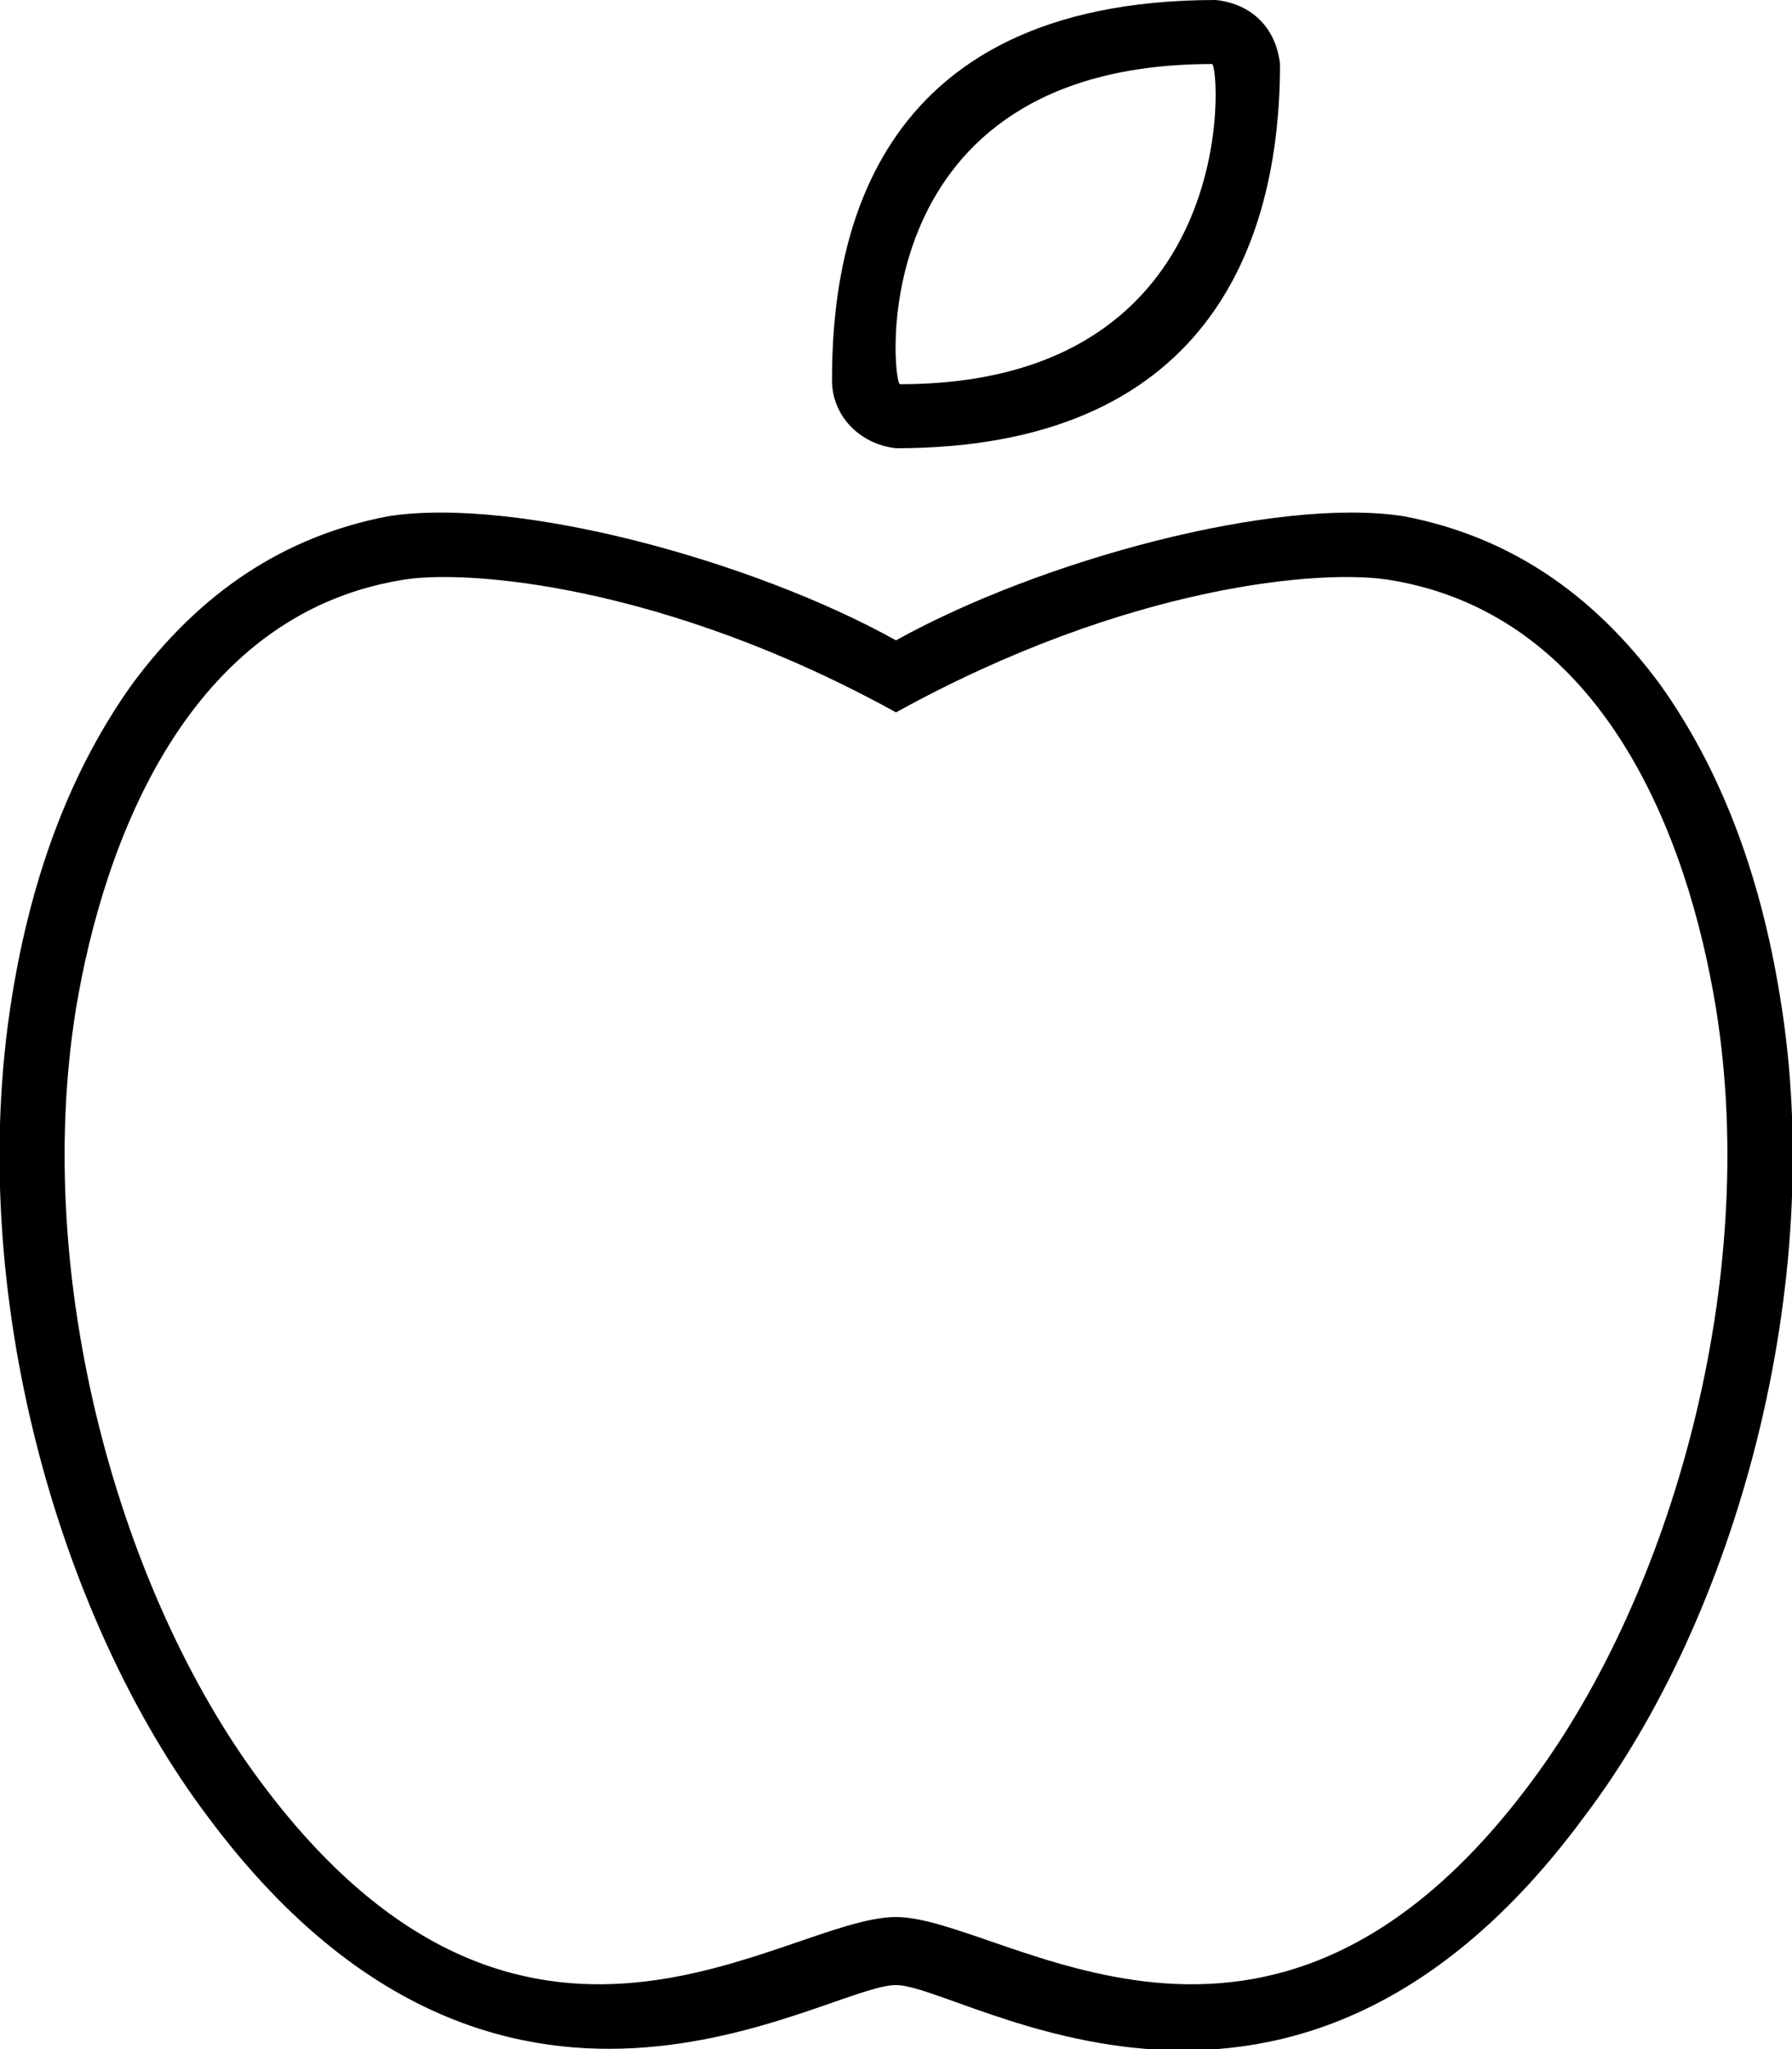 <svg xmlns="http://www.w3.org/2000/svg" viewBox="0 0 448 512"><!-- Font Awesome Pro 6.0.0-alpha1 by @fontawesome - https://fontawesome.com License - https://fontawesome.com/license (Commercial License) --><path d="M445 249C440 218 430 192 415 171C398 148 377 134 351 129C319 124 260 140 224 160C188 140 129 124 97 129C71 134 50 148 33 171C18 192 8 218 3 249C-9 323 15 405 52 454C125 552 206 496 224 496C241 496 323 553 396 454C434 404 457 321 445 249ZM383 445C317 534 251 479 224 479C196 479 131 534 65 445C30 398 8 320 19 252C26 210 47 154 100 145C116 142 166 146 224 178C282 146 331 142 348 145C401 154 422 209 429 252C440 320 418 398 383 445ZM224 112C301 112 320 62 320 16L320 16C319 7 313 1 304 0L304 0C216 0 208 63 208 95C208 104 215 111 224 112ZM303 16C305 16 311 96 225 96C223 96 215 16 303 16Z"/></svg>